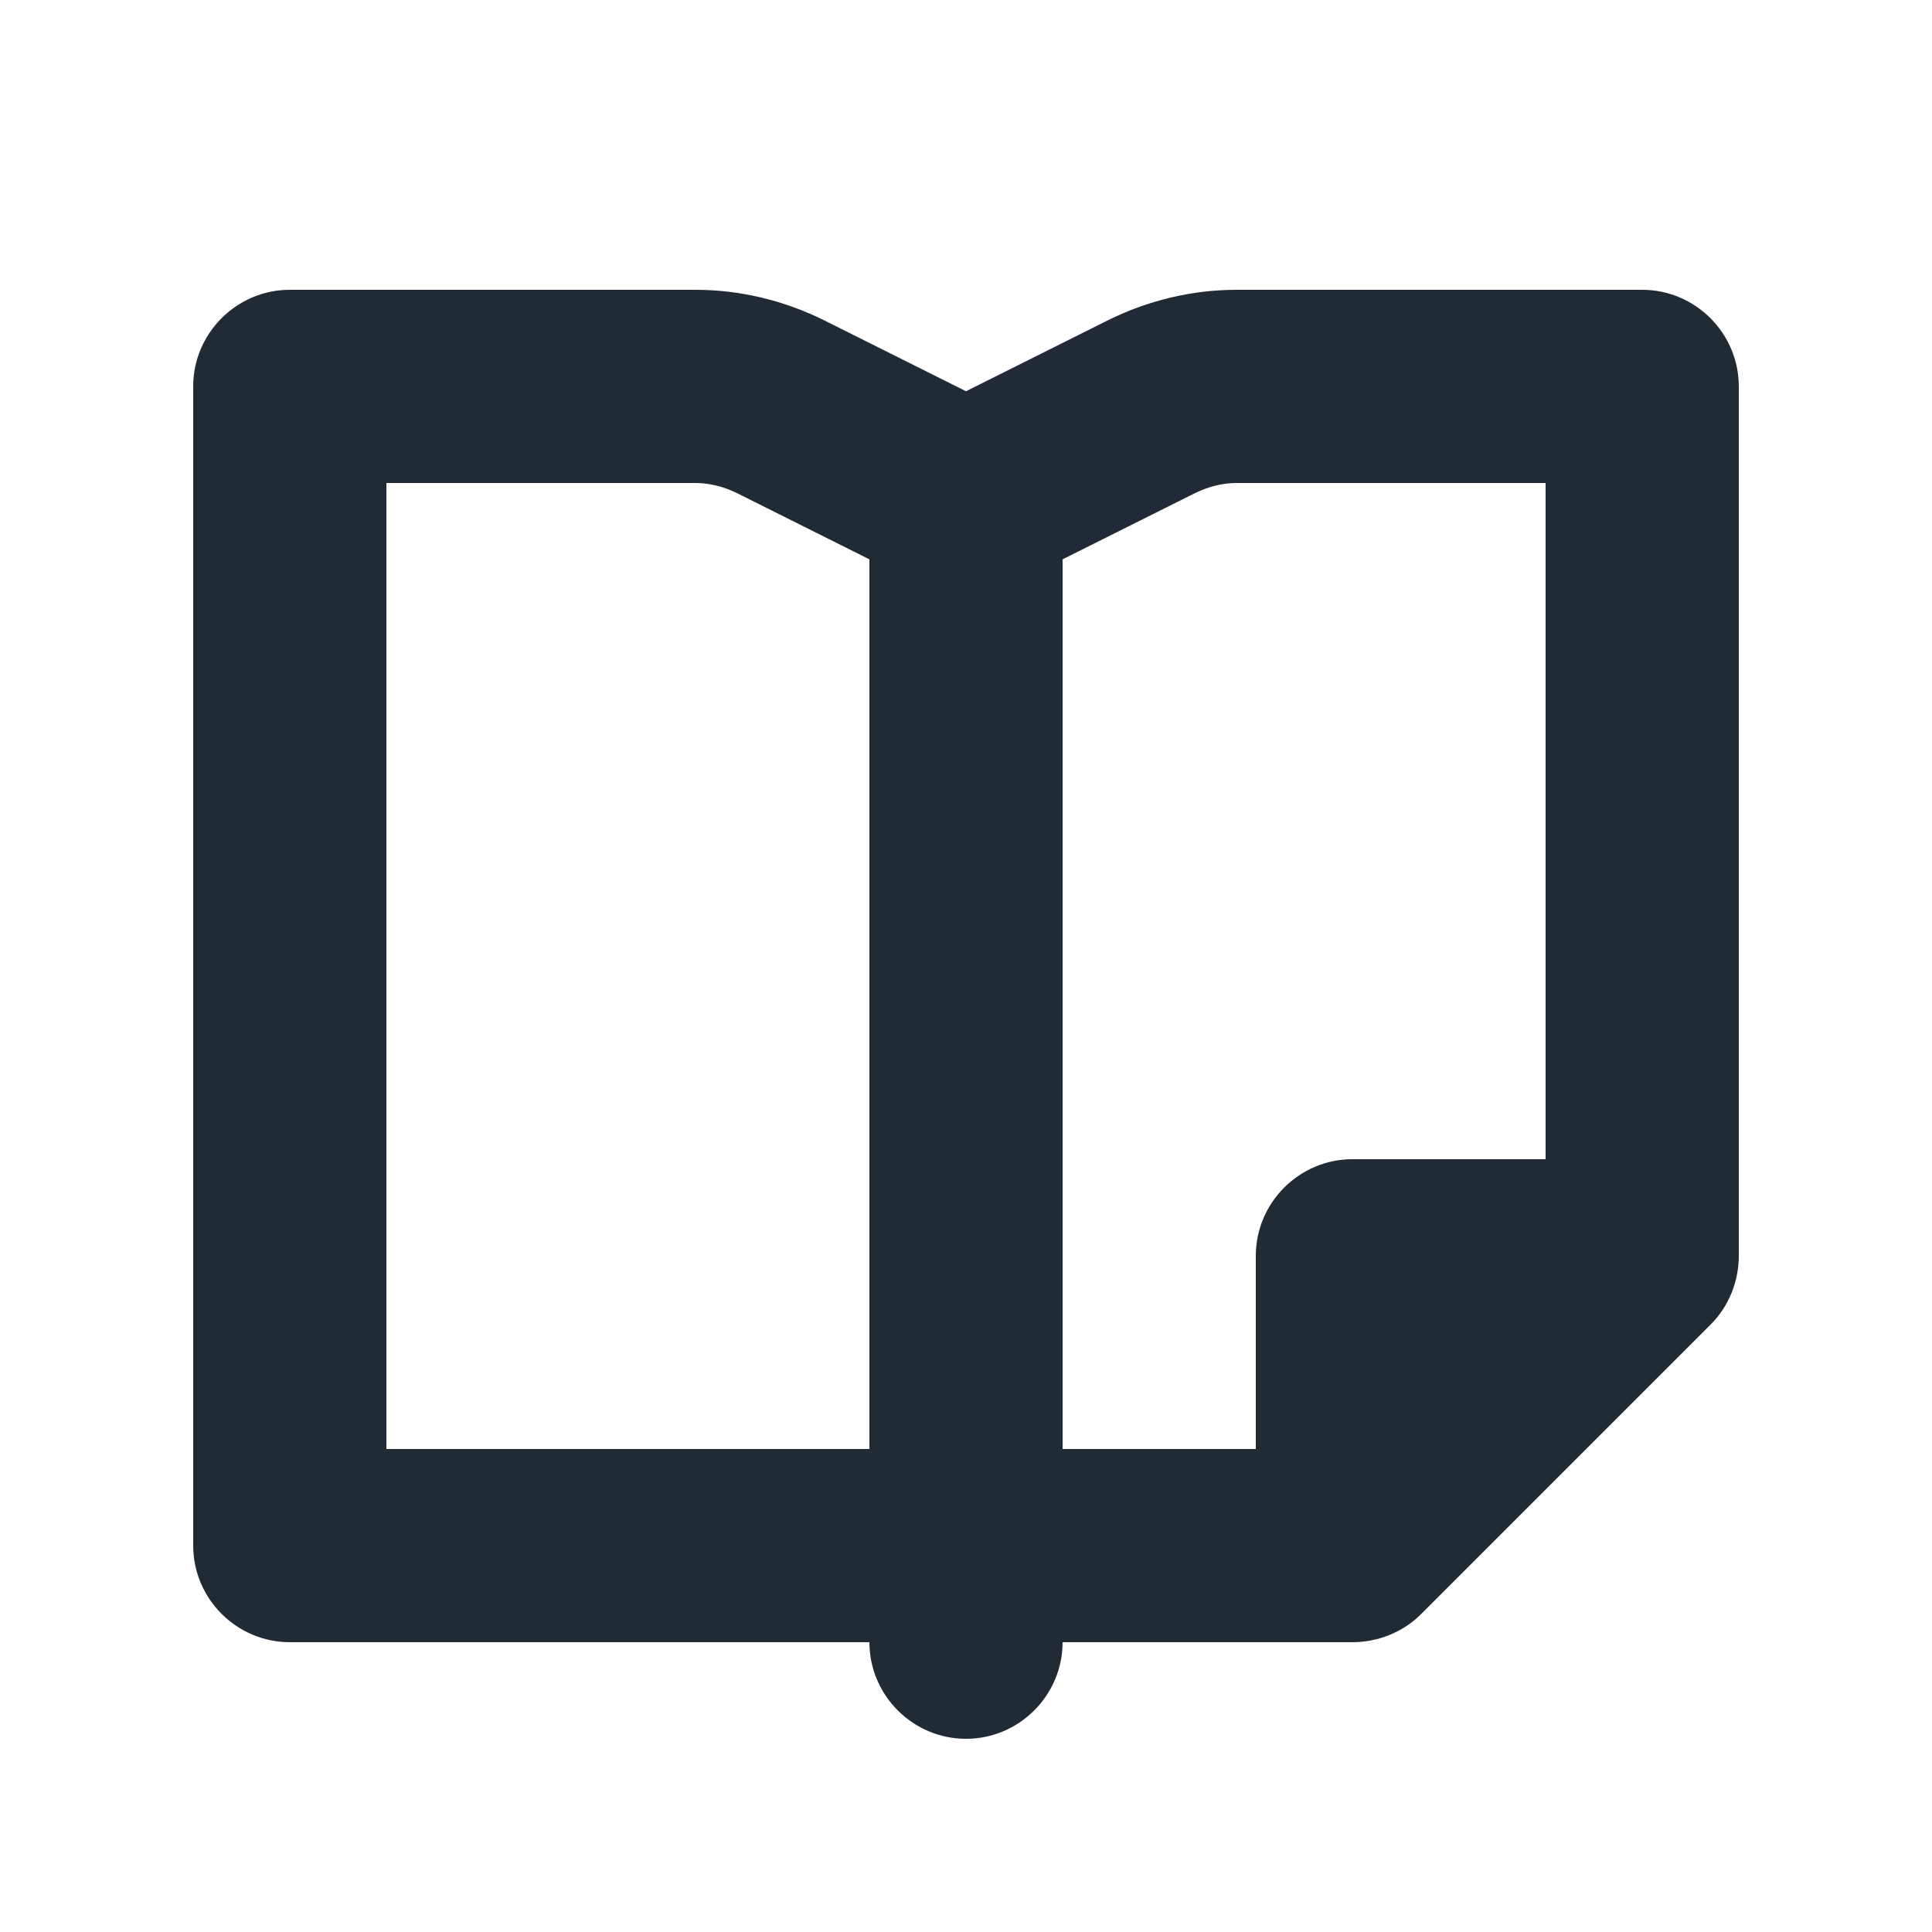 <svg xmlns="http://www.w3.org/2000/svg" viewBox="0 0 20 20"><path fill="#212B36" d="M16 12h-2c-.55 0-1 .45-1 1v2h-2V5.79l1.36-.68c.14-.07.29-.11.44-.11H16v7zM4 15V5h3.2c.15 0 .3.04.44.11L9 5.79V15H4zM17 3h-4.2c-.46 0-.92.11-1.34.32L10 4.05l-1.46-.73C8.12 3.11 7.66 3 7.2 3H3c-.55 0-1 .45-1 1v12c0 .55.45 1 1 1h6c0 .55.45 1 1 1s1-.45 1-1h3c.26 0 .52-.1.71-.29l3-3c.19-.19.29-.45.29-.71V4c0-.55-.45-1-1-1z"/></svg>
